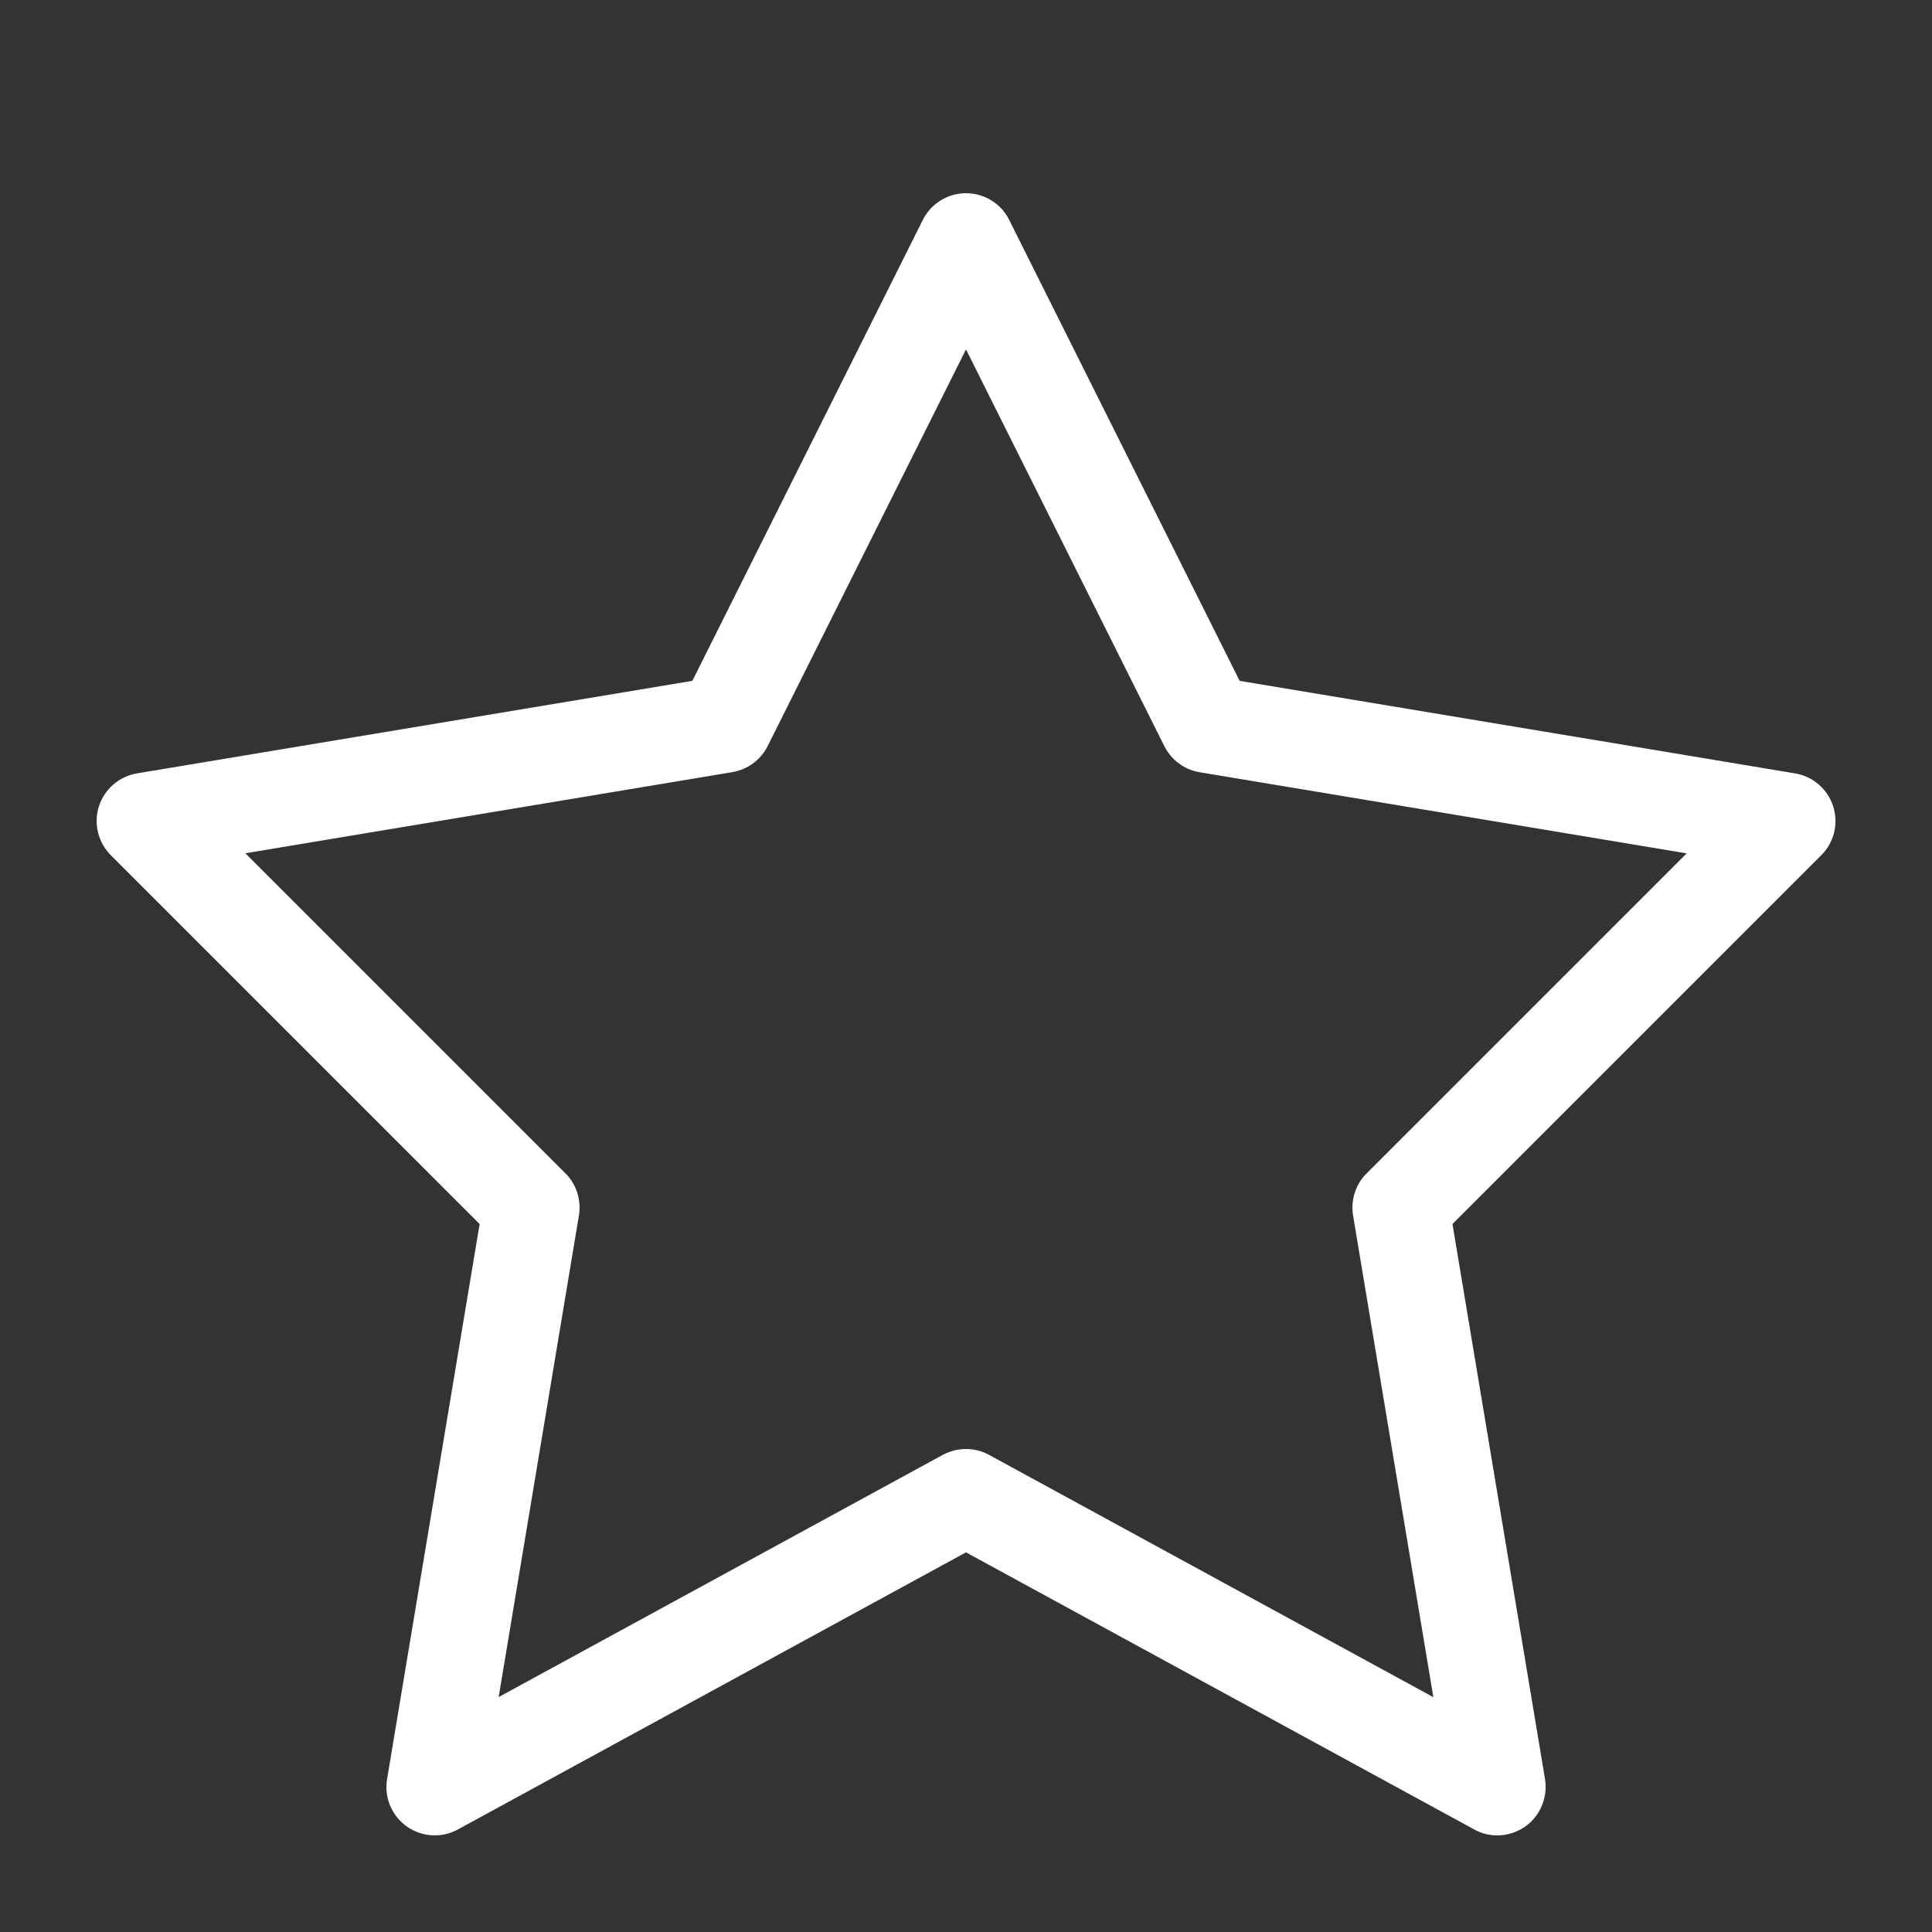 <?xml version="1.0" encoding="utf-8"?>
<!-- Generator: Adobe Illustrator 15.1.0, SVG Export Plug-In . SVG Version: 6.00 Build 0)  -->
<!DOCTYPE svg PUBLIC "-//W3C//DTD SVG 1.1//EN" "http://www.w3.org/Graphics/SVG/1.1/DTD/svg11.dtd">
<svg version="1.1" id="Layer_1" xmlns="http://www.w3.org/2000/svg" xmlns:xlink="http://www.w3.org/1999/xlink" x="0px" y="0px"
	 width="20px" height="20px" viewBox="0 0 20 20" enable-background="new 0 0 20 20" xml:space="preserve">
<rect x="0" y="0" width="20" height="20" fill="#333333" stroke="none"/>
<path fill="#FFFFFF" d="M15.5,19c-0.082,0-0.164-0.02-0.238-0.061L10,16.07l-5.261,2.869c-0.168,0.092-0.373,0.078-0.529-0.032
	c-0.156-0.111-0.235-0.302-0.203-0.49l0.958-5.746L1.147,8.853c-0.132-0.132-0.18-0.328-0.123-0.506
	c0.057-0.178,0.209-0.31,0.394-0.341l5.749-0.958l2.386-4.772C9.638,2.107,9.811,2,10,2s0.363,0.107,0.447,0.276l2.386,4.772
	l5.749,0.958c0.186,0.031,0.337,0.162,0.395,0.341c0.057,0.179,0.01,0.374-0.123,0.506l-3.818,3.818l0.958,5.746
	c0.03,0.188-0.048,0.379-0.203,0.49C15.704,18.968,15.602,19,15.5,19z M10,15c0.082,0,0.165,0.02,0.239,0.061l4.599,2.508
	l-0.831-4.986c-0.026-0.159,0.025-0.322,0.14-0.436l3.313-3.313l-5.042-0.84c-0.158-0.026-0.293-0.127-0.365-0.27L10,3.617
	L7.947,7.723C7.875,7.866,7.74,7.966,7.582,7.993L2.54,8.833l3.313,3.313c0.114,0.113,0.166,0.275,0.14,0.436l-0.831,4.986
	l4.599-2.508C9.836,15.02,9.918,15,10,15z"/>
</svg>
